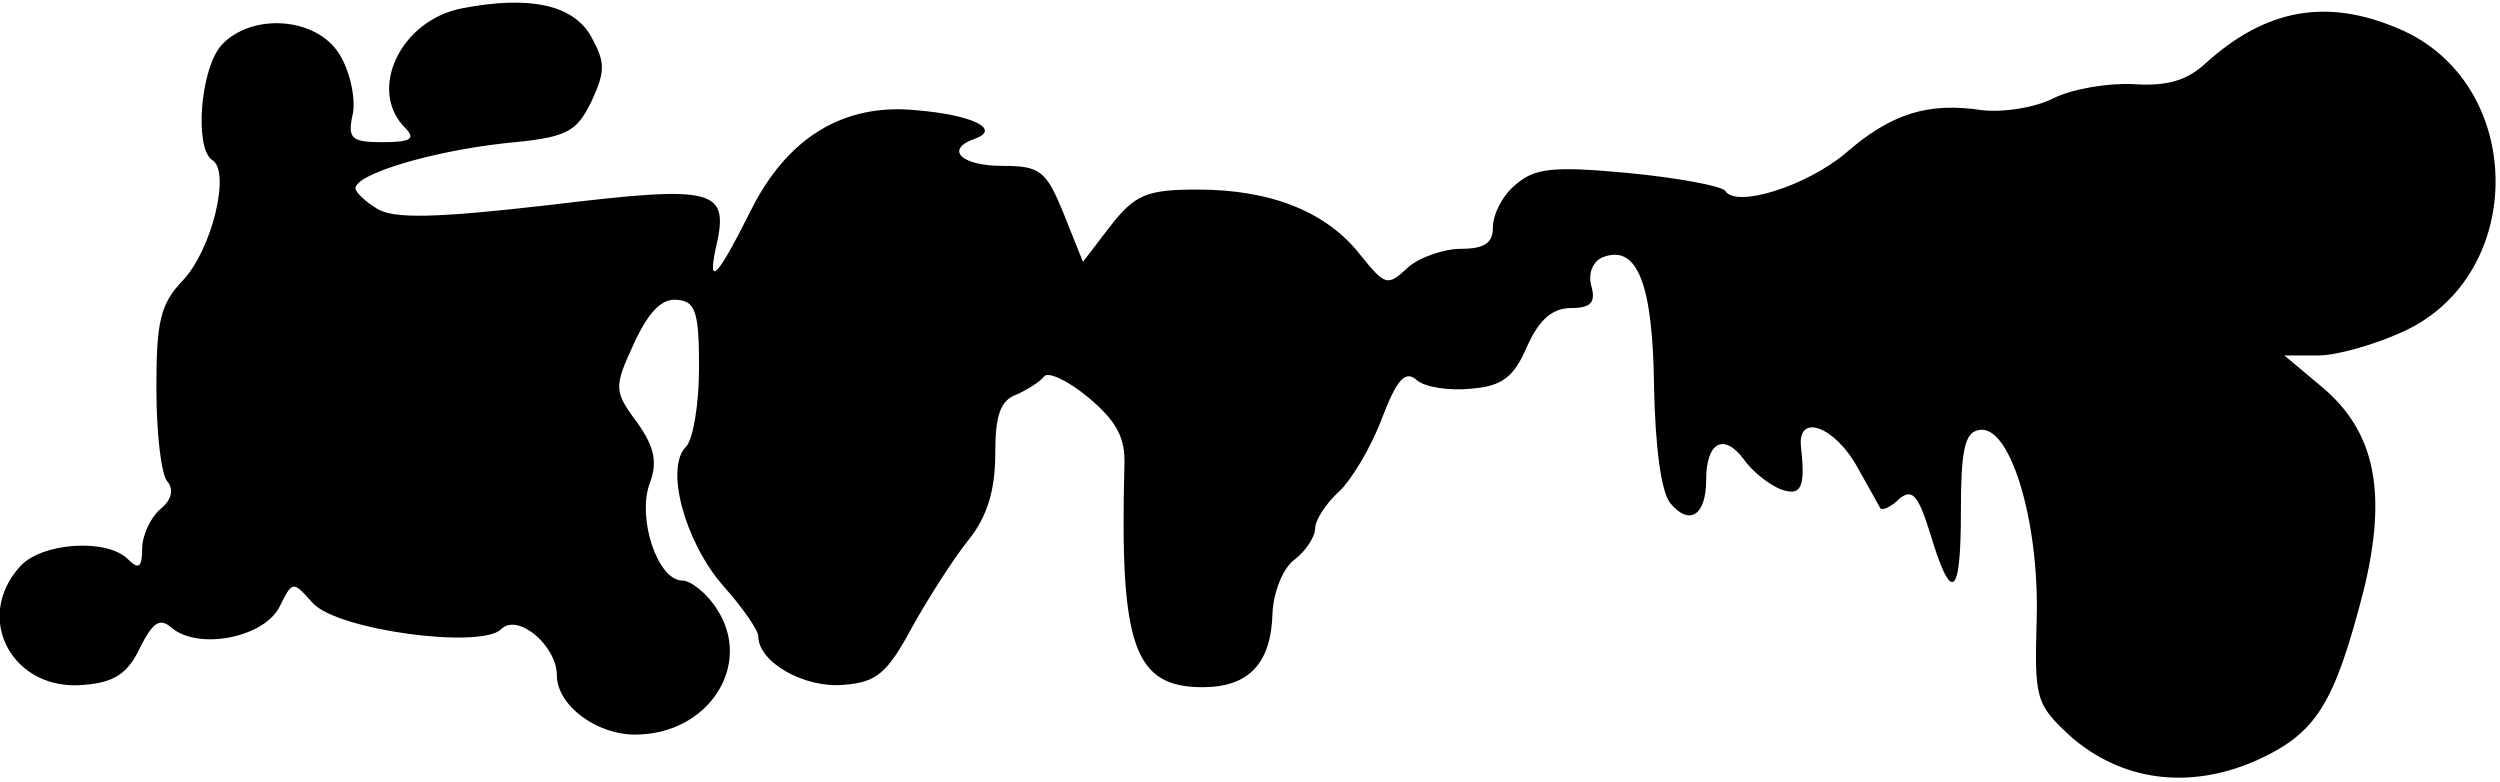 <?xml version="1.0" standalone="no"?>
<!DOCTYPE svg PUBLIC "-//W3C//DTD SVG 20010904//EN"
 "http://www.w3.org/TR/2001/REC-SVG-20010904/DTD/svg10.dtd">
<svg version="1.0" xmlns="http://www.w3.org/2000/svg"
 width="211pt" height="66pt" viewBox="0 0 211 66"
 preserveAspectRatio="xMidYMid meet">
<g transform="translate(0,66) scale(0.1,-0.1)"
fill="#000000" stroke="none">
<path fill="#000000" stroke="none" d="M390 653 c-52 -10 -80 -69 -48 -101 9
-9 5 -12 -19 -12 -27 0 -30 3 -25 25 2 14 -3 36 -12 50 -20 31 -74 34 -99 7
-18 -20 -23 -87 -8 -97 16 -9 0 -76 -25 -102 -19 -20 -22 -35 -22 -91 0 -37 4
-72 9 -78 6 -7 4 -16 -6 -24 -8 -7 -15 -22 -15 -33 0 -16 -3 -18 -12 -9 -18
18 -73 14 -91 -6 -40 -44 -6 -106 54 -100 26 2 37 10 47 31 11 22 17 26 27 17
23 -19 78 -8 91 18 11 22 11 22 28 3 21 -23 142 -39 159 -22 14 14 47 -14 47
-39 0 -25 33 -50 66 -50 62 0 100 59 69 106 -8 13 -22 24 -29 24 -21 0 -38 52
-28 81 7 18 5 31 -10 52 -20 27 -20 30 -3 67 12 26 23 38 36 37 16 -1 19 -10
19 -57 0 -31 -5 -61 -11 -67 -18 -18 -1 -80 31 -117 17 -19 30 -38 30 -43 0
-22 39 -44 72 -41 28 2 37 10 58 49 14 25 35 58 48 74 15 19 22 41 22 72 0 32
4 45 18 50 9 4 20 11 23 15 3 5 20 -3 37 -17 24 -20 32 -34 31 -58 -4 -152 8
-187 66 -187 39 0 58 20 59 63 1 18 9 38 19 45 9 7 17 19 17 26 0 7 9 21 20
31 10 9 27 37 36 61 13 34 20 42 30 33 7 -6 28 -9 46 -7 26 2 36 10 47 36 10
22 21 32 37 32 17 0 21 5 17 19 -3 11 2 21 10 24 29 11 42 -23 43 -109 1 -51
6 -90 14 -99 16 -19 30 -10 30 20 0 32 15 40 32 17 7 -10 21 -21 31 -25 17 -6
21 1 17 36 -3 29 29 17 48 -18 9 -16 18 -32 19 -34 2 -2 9 1 16 8 11 9 16 3
26 -29 18 -60 26 -55 26 18 0 51 3 67 15 69 26 6 51 -75 49 -158 -2 -69 -1
-73 28 -100 43 -38 100 -46 157 -21 51 23 66 47 91 144 20 82 10 134 -36 172
l-31 26 29 0 c15 0 47 9 71 20 106 48 104 211 -4 256 -61 26 -112 16 -162 -29
-16 -15 -33 -20 -62 -18 -21 1 -51 -4 -67 -12 -16 -8 -42 -12 -60 -10 -46 7
-77 -3 -115 -36 -33 -28 -93 -47 -102 -32 -3 4 -40 11 -82 15 -64 6 -79 4 -95
-10 -11 -9 -19 -25 -19 -36 0 -13 -7 -18 -27 -18 -14 0 -35 -7 -45 -16 -17
-16 -19 -15 -40 11 -28 36 -75 55 -137 55 -43 0 -53 -4 -74 -31 l-23 -30 -16
40 c-15 37 -20 41 -52 41 -35 0 -49 14 -23 23 22 8 -2 20 -50 24 -61 6 -109
-23 -140 -86 -27 -54 -36 -64 -29 -31 12 51 1 54 -140 37 -96 -11 -132 -12
-146 -3 -10 6 -18 14 -18 17 0 12 63 31 125 38 54 5 61 9 74 35 12 26 12 33 0
55 -15 27 -52 35 -109 24z"/>
</g>
</svg>
